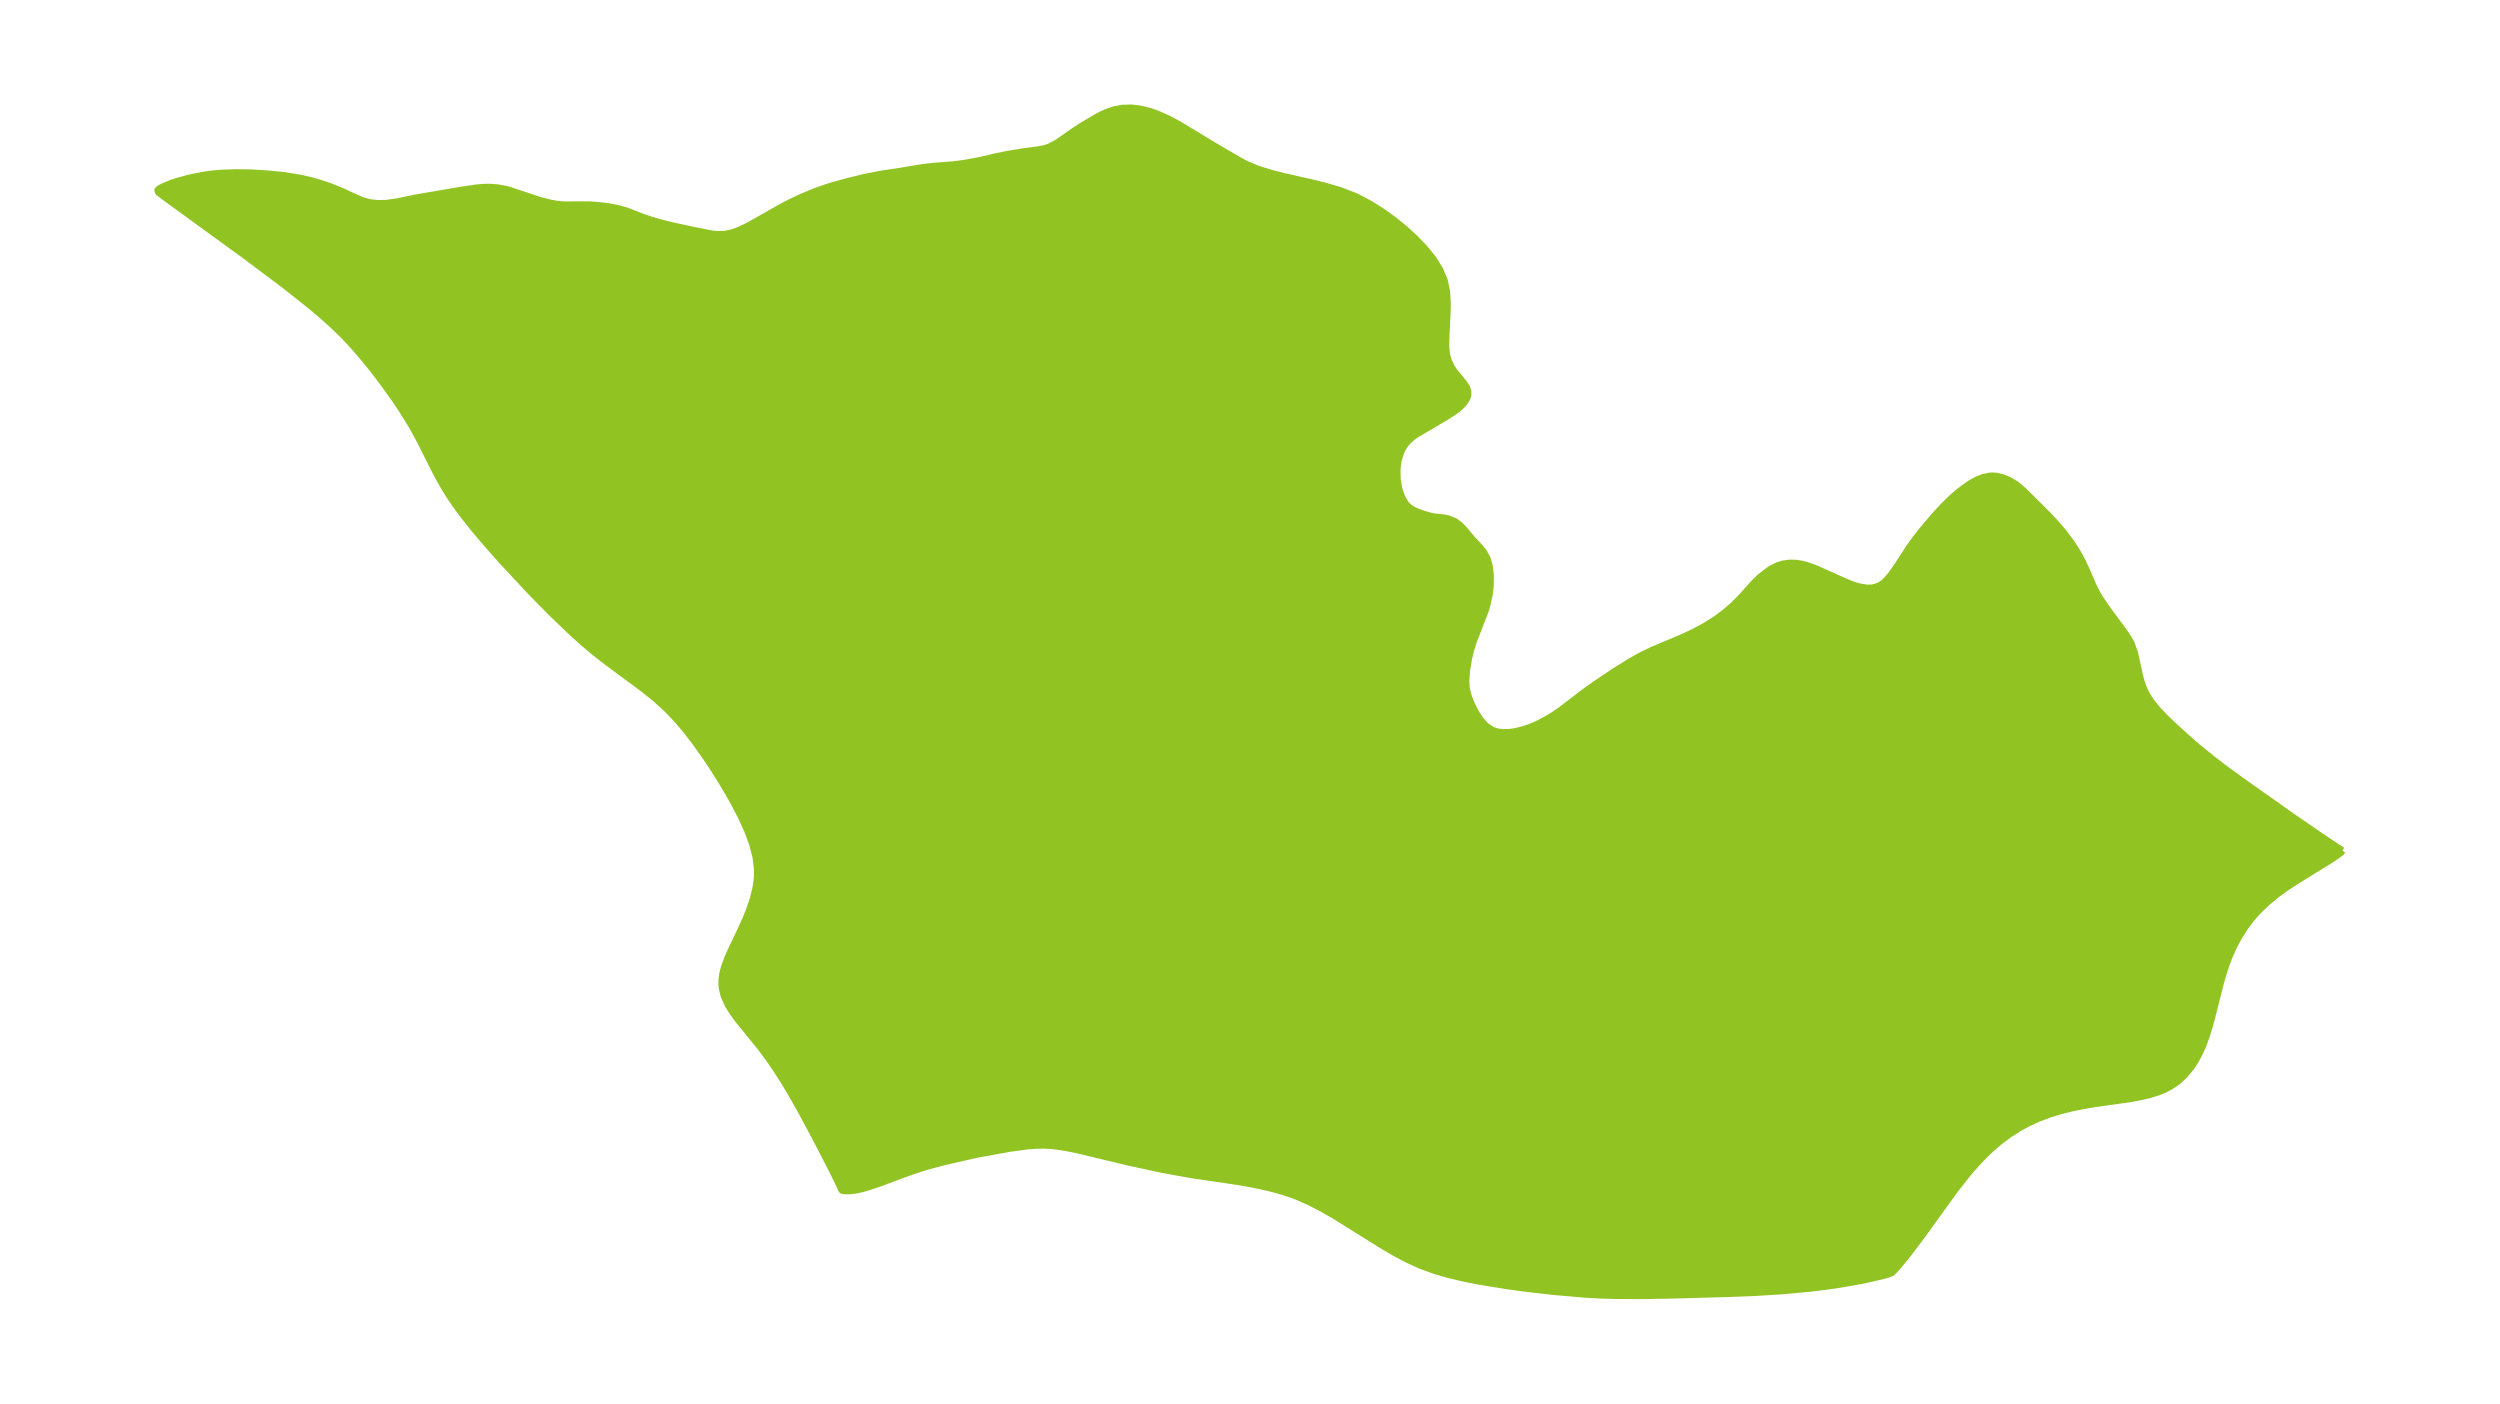 <?xml version="1.0" encoding="UTF-8"?>
<!DOCTYPE svg  PUBLIC '-//W3C//DTD SVG 1.1//EN'  'http://www.w3.org/Graphics/SVG/1.1/DTD/svg11.dtd'>
<svg width="371.52pt" height="208.58pt" version="1.1" viewBox="0 0 371.52 208.58" xmlns="http://www.w3.org/2000/svg" xmlns:xlink="http://www.w3.org/1999/xlink">
 <defs>
  <style type="text/css">*{stroke-linejoin: round; stroke-linecap: butt}</style>
 </defs>
 <g id="figure_1">
  <g id="patch_1">
   <path d="m0 208.58h371.52v-208.58h-371.52v208.58z" fill="none"/>
  </g>
  <g id="axes_1">
   <g id="PatchCollection_1">
    <defs>
     <path id="maa7f83d78d" d="m348.09-82.169-0.135 0.214-0.509 0.401-1.132 0.764-5.184 3.207-1.393 0.919-1.351 0.974-1.513 1.245-1.386 1.346-0.975 1.119-0.883 1.176-0.86 1.343-0.754 1.393-0.66 1.457-0.566 1.49-0.429 1.324-0.382 1.335-1.312 5.19-0.38 1.369-0.419 1.335-0.483 1.311-0.557 1.251-0.599 1.101-0.682 1.025-0.908 1.084-1.031 0.942-1.114 0.754-0.841 0.432-0.886 0.363-1.226 0.39-1.278 0.309-1.687 0.311-5.166 0.732-1.677 0.277-1.736 0.349-1.72 0.425-1.742 0.534-1.704 0.646-1.417 0.652-1.375 0.748-1.419 0.908-1.365 1.015-1.079 0.908-1.045 0.972-1.323 1.367-1.275 1.457-2.067 2.628-4.714 6.532-2.067 2.753-1.624 1.997-0.606 0.669-0.311 0.292-0.155 0.062-0.339 0.139-0.907 0.259-2.891 0.662-3.663 0.644-2.06 0.291-2.101 0.253-4.117 0.384-3.979 0.245-4.052 0.159-8.589 0.243-4.264 0.069-4.212-0.021-2.09-0.066-2.288-0.129-4.547-0.395-4.512-0.525-2.241-0.306-4.44-0.721-2.189-0.437-2.159-0.512-2.119-0.613-2.064-0.748-1.898-0.859-1.851-0.976-1.818-1.057-7.173-4.472-1.819-1.051-1.852-0.967-1.899-0.847-1.097-0.411-1.115-0.364-1.319-0.374-1.336-0.328-1.917-0.404-2.117-0.372-6.98-1.027-4.278-0.778-4.703-1.014-7.612-1.827-2.014-0.416-1.855-0.263-1.255-0.076-1.145 0.011-1.357 0.094-2.711 0.364-4.917 0.893-4.785 1.093-2.796 0.744-2.435 0.805-4.299 1.604-1.673 0.564-0.945 0.279-1.033 0.226-0.893 0.106-0.887-0.015-0.249-0.071-0.08-0.093-0.126-0.335-1.043-2.159-2.409-4.688-2.561-4.785-1.441-2.531-1.073-1.771-1.097-1.704-1.119-1.626-1.141-1.536-3.401-4.194-0.775-1.063-0.703-1.14-0.582-1.33-0.256-1.071-0.06-0.559 0.004-0.684 0.124-0.928 0.256-0.996 0.493-1.347 0.473-1.071 1.482-3.1 0.77-1.709 0.482-1.199 0.505-1.47 0.387-1.46 0.184-0.992 0.105-0.935 0.024-1.203-0.239-1.947-0.517-1.94-0.723-1.933-0.874-1.925-0.986-1.915-1.069-1.903-1.133-1.888-1.187-1.867-1.236-1.838-1.287-1.799-1.346-1.746-1.42-1.674-1.515-1.577-1.648-1.482-1.735-1.394-5.402-4-1.774-1.378-1.658-1.389-1.615-1.443-3.137-3.002-3.051-3.102-4.451-4.769-2.862-3.251-1.381-1.655-1.333-1.682-1.269-1.717-0.932-1.373-0.622-0.999-0.766-1.336-0.771-1.444-2.172-4.326-0.711-1.323-0.752-1.309-1.066-1.731-1.133-1.708-1.708-2.392-1.401-1.849-1.457-1.821-1.525-1.781-1.61-1.725-1.629-1.579-1.71-1.529-1.778-1.496-3.722-2.946-5.898-4.42-11.273-8.19-1.295-0.964-0.229-0.177-0.111-0.319 0.253-0.247 0.468-0.252 1.308-0.545 0.944-0.313 1.743-0.47 2.067-0.42 1.434-0.196 1.261-0.108 2.131-0.073 2.301 0.033 2.418 0.15 2.513 0.249 2.382 0.39 1.564 0.36 1.492 0.427 1.41 0.484 1.933 0.794 1.395 0.658 1.419 0.611 1.054 0.296 1.225 0.136 1.27-0.033 1.498-0.201 2.881-0.598 6.719-1.147 2.357-0.347 0.938-0.082 1.068-0.014 1.049 0.08 1.252 0.231 0.474 0.125 4.633 1.536 1.507 0.38 0.948 0.169 0.933 0.098 3.858-0.01 1.573 0.117 1.39 0.174 1.301 0.249 1.252 0.349 2.341 0.912 1.445 0.494 1.527 0.435 1.567 0.388 2.726 0.592 2.986 0.595 0.795 0.101 1.244-0.008 1.129-0.237 0.816-0.287 1.588-0.741 5.126-2.905 1.264-0.647 1.436-0.678 2.231-0.923 1.499-0.525 1.096-0.34 2.246-0.609 2.134-0.529 2.673-0.534 2.406-0.352 3.726-0.618 1.73-0.202 2.735-0.209 1.703-0.206 2.494-0.461 2.442-0.58 1.537-0.305 2.424-0.401 2.118-0.278 0.993-0.188 0.718-0.233 1.193-0.638 2.558-1.783 1.237-0.805 2.383-1.393 1.083-0.507 1.13-0.392 1.173-0.239 1.4-0.048 1.433 0.173 1.444 0.365 0.798 0.276 1.721 0.753 1.694 0.902 5.23 3.168 3.8 2.218 0.942 0.507 1.724 0.719 1.886 0.591 2.001 0.51 4.194 0.953 2.125 0.529 2.1 0.627 2.041 0.783 0.48 0.219 1.879 0.991 1.805 1.136 1.729 1.247 1.645 1.335 1.541 1.408 1.409 1.473 1.236 1.535 1.006 1.601 0.702 1.676 0.33 1.627 0.102 1.674-9.6e-4 0.759-0.228 5.059 0.021 0.854 0.064 0.677 0.098 0.552 0.2 0.693 0.437 0.943 0.533 0.786 1.227 1.466 0.485 0.716 0.223 0.634 0.002 0.519-0.15 0.487-0.273 0.474-0.451 0.544-0.552 0.513-0.426 0.335-1.383 0.907-4.339 2.553-0.586 0.403-0.392 0.318-0.421 0.407-0.39 0.468-0.365 0.562-0.23 0.462-0.407 1.3-0.171 1.393 0.034 1.413 0.221 1.362 0.405 1.236 0.598 1.027 0.306 0.342 0.3 0.261 0.497 0.322 0.702 0.323 0.611 0.22 0.907 0.278 0.895 0.207 1.523 0.163 0.512 0.099 1.091 0.43 0.765 0.578 0.688 0.718 1.027 1.238 1.114 1.207 0.696 0.838 0.476 0.87 0.33 1.098 0.183 1.446-0.023 1.649-0.13 1.113-0.363 1.681-0.282 0.912-1.756 4.529-0.422 1.359-0.277 1.221-0.279 1.655-0.114 1.411 0.037 1.016 0.06 0.44 0.301 1.144 0.442 1.091 0.598 1.187 0.701 1.085 0.826 0.906 0.984 0.637 0.567 0.192 0.395 0.08 0.689 0.062 0.979-0.039 0.722-0.104 1.399-0.347 1.094-0.394 0.96-0.427 1.296-0.685 0.914-0.556 1.119-0.766 3.634-2.775 1.541-1.1 2.876-1.922 2.383-1.479 1.5-0.837 1.613-0.792 4.281-1.799 1.728-0.796 1.832-0.968 1.693-1.068 1.287-0.965 1.19-1.025 1.076-1.063 2.237-2.472 0.779-0.739 1.384-1.062 0.369-0.225 0.818-0.399 0.683-0.222 1.107-0.159 0.93 0.015 0.928 0.15 0.946 0.264 1.102 0.407 4.543 2.034 0.964 0.377 0.861 0.27 1.274 0.206 0.758-0.038 0.712-0.183 0.511-0.247 0.33-0.224 0.496-0.44 0.727-0.851 0.869-1.233 1.896-2.905 0.83-1.159 0.889-1.146 1.99-2.352 1.221-1.321 1.233-1.217 1.205-1.042 1.128-0.843 0.59-0.384 0.875-0.484 0.909-0.371 1.04-0.219 0.52-0.014 0.555 0.053 0.809 0.194 0.954 0.394 0.801 0.466 0.364 0.254 0.927 0.766 3.591 3.572 1.081 1.134 1.323 1.534 1.24 1.663 0.885 1.394 0.691 1.28 0.583 1.249 1.015 2.343 0.444 0.902 0.431 0.768 0.892 1.356 2.856 3.88 0.562 0.841 0.331 0.572 0.213 0.431 0.459 1.284 0.741 3.387 0.225 0.845 0.321 0.936 0.383 0.841 0.756 1.207 0.942 1.163 1.083 1.143 1.185 1.144 3.126 2.828 2.768 2.254 1.849 1.426 2.761 2.003 7.621 5.385 3.567 2.445 3.526 2.361" stroke="#91c423"/>
    </defs>
    <g clip-path="url(#p550c1072fe)">
     <use y="208.582" fill="#91c423" stroke="#91c423" xlink:href="#maa7f83d78d"/>
    </g>
   </g>
  </g>
 </g>
 <defs>
  <clipPath id="p550c1072fe">
   <rect x="7.2" y="7.2" width="357.12" height="194.18"/>
  </clipPath>
 </defs>
</svg>
